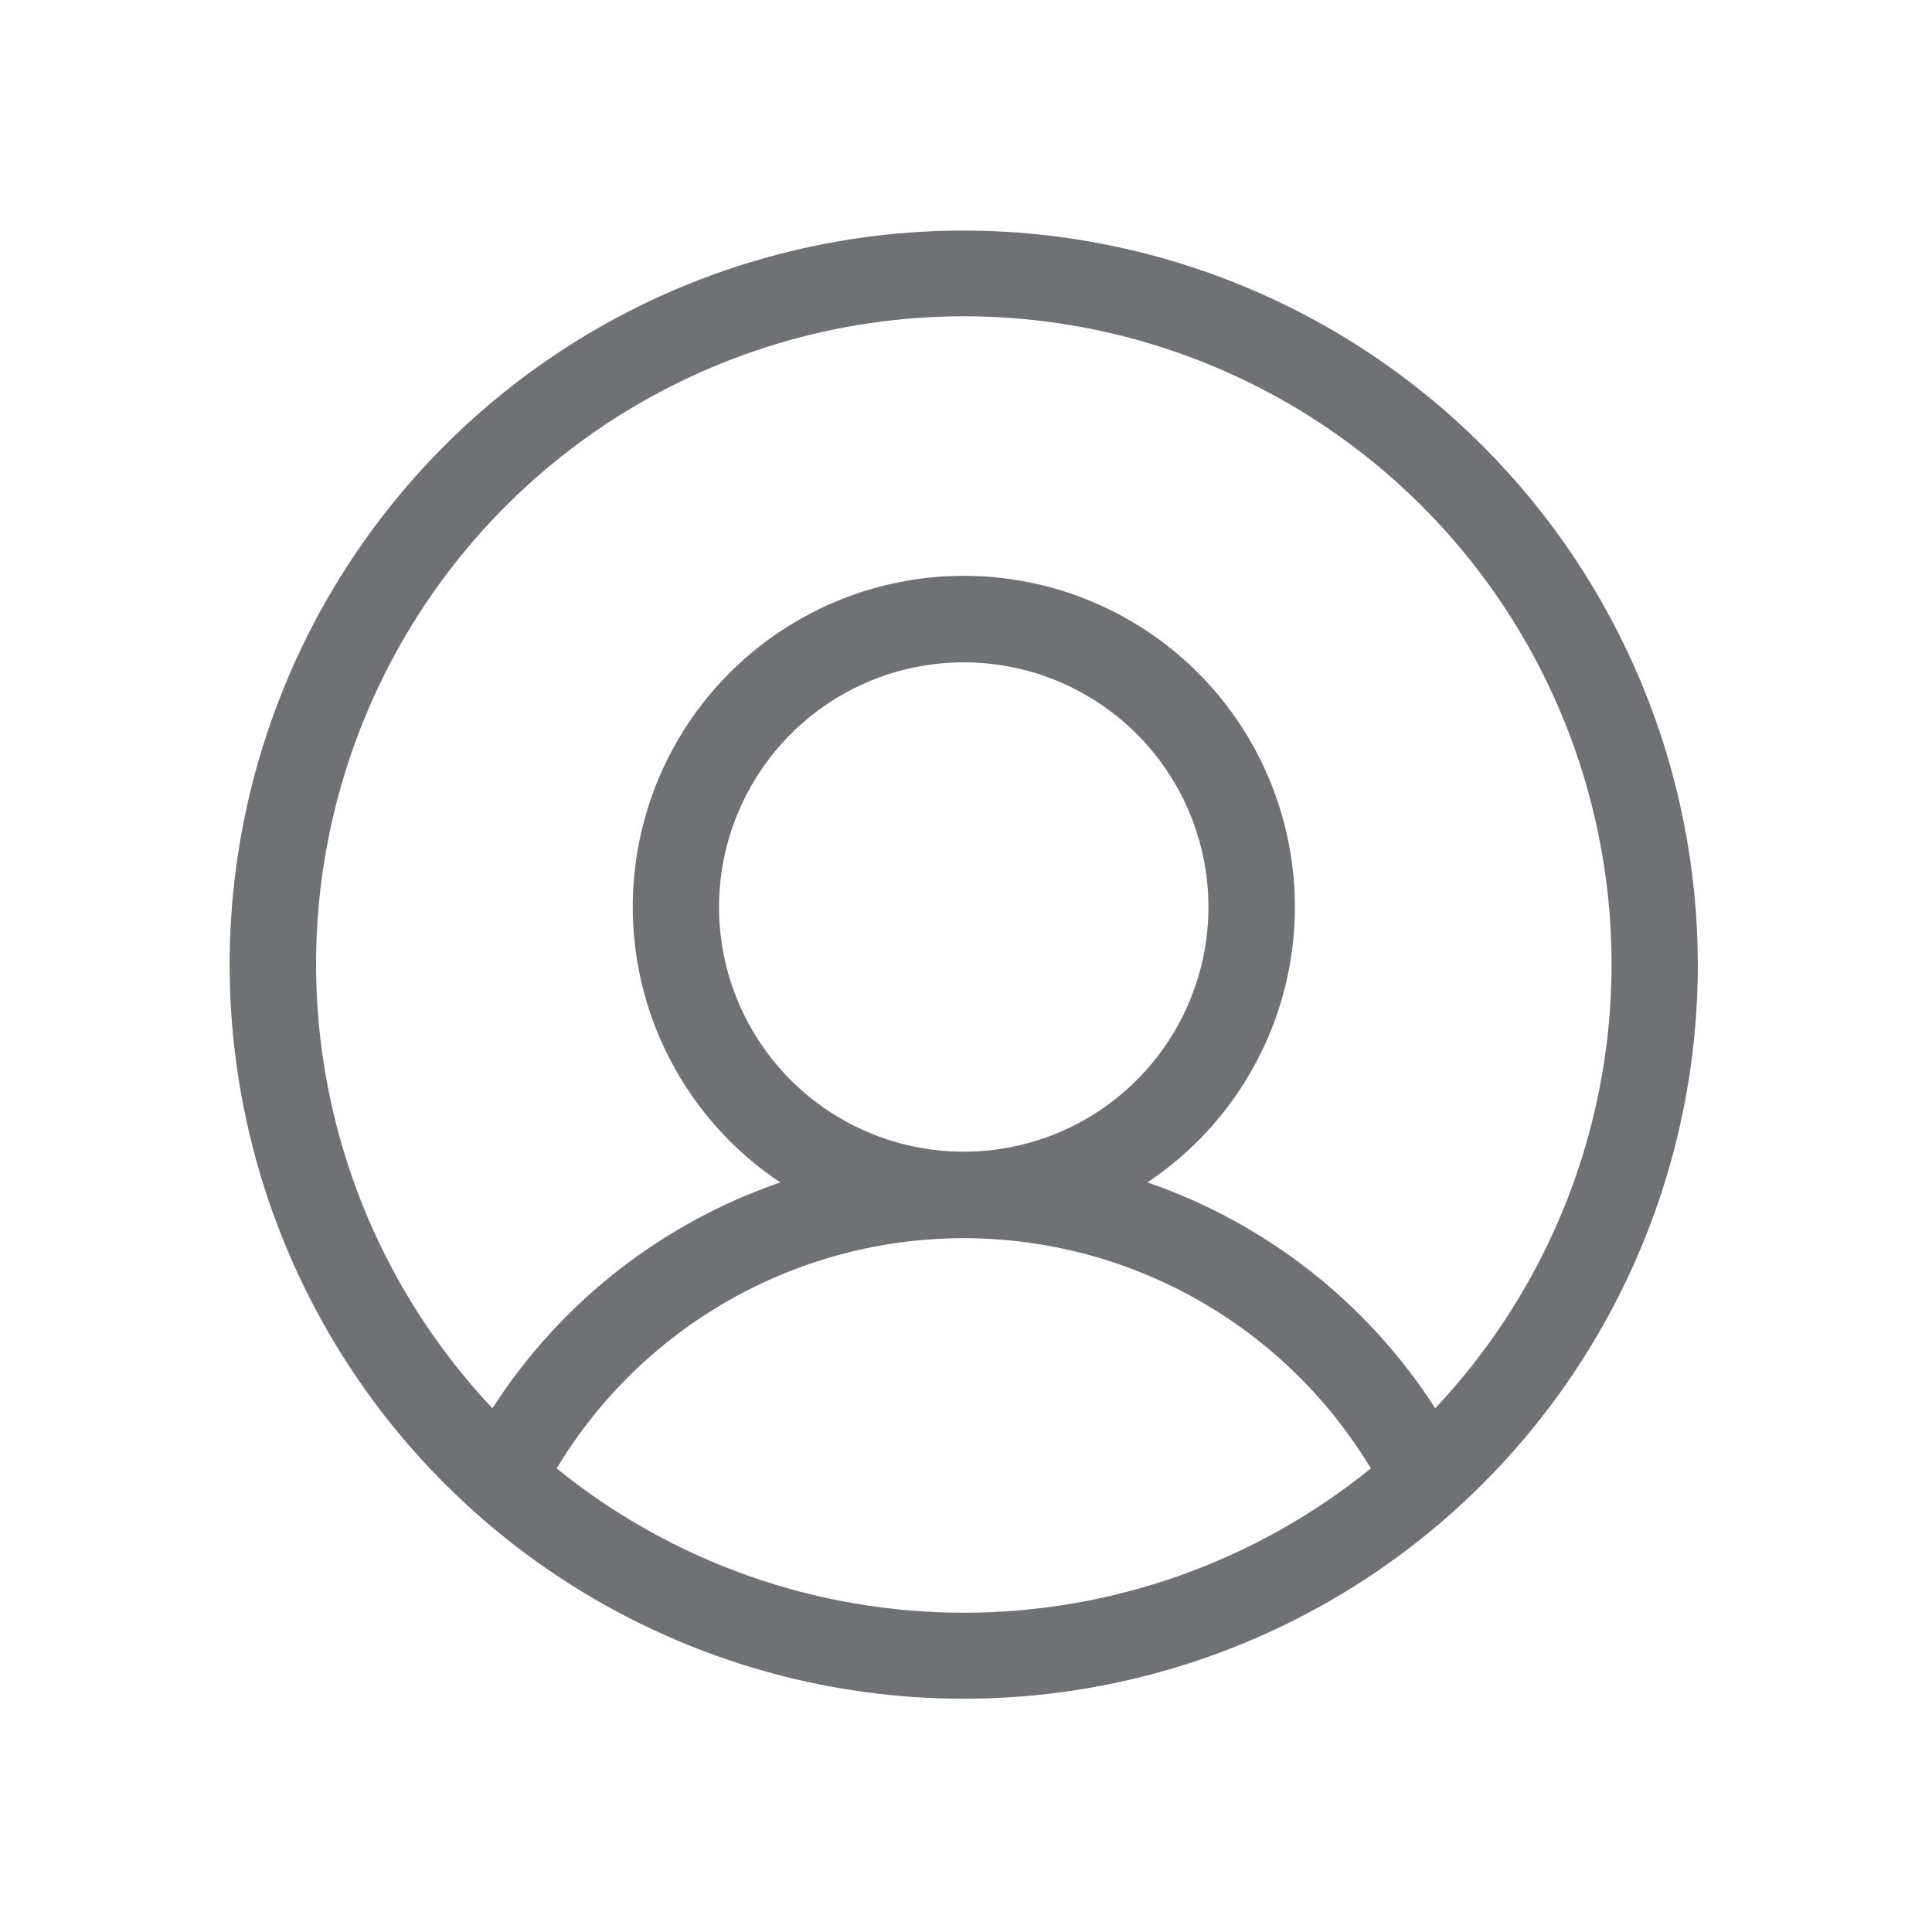 <svg xmlns="http://www.w3.org/2000/svg" width="30" height="30" viewBox="0 0 24 23"
                                        fill="none">
                                        <path
                                            d="M11.972 2.364C10.168 2.364 8.405 2.898 6.906 3.9C5.406 4.902 4.237 6.327 3.547 7.993C2.857 9.659 2.676 11.493 3.028 13.262C3.38 15.031 4.248 16.656 5.524 17.931C6.799 19.206 8.424 20.075 10.193 20.427C11.962 20.779 13.796 20.598 15.462 19.908C17.128 19.218 18.552 18.049 19.554 16.549C20.556 15.05 21.091 13.286 21.091 11.483C21.088 9.065 20.127 6.747 18.417 5.038C16.708 3.328 14.39 2.366 11.972 2.364ZM6.915 17.741C7.44 16.869 8.181 16.147 9.067 15.646C9.953 15.145 10.954 14.881 11.972 14.881C12.99 14.881 13.991 15.145 14.877 15.646C15.763 16.147 16.504 16.869 17.029 17.741C15.599 18.901 13.813 19.534 11.972 19.534C10.131 19.534 8.345 18.901 6.915 17.741ZM8.932 10.768C8.932 10.166 9.111 9.579 9.445 9.079C9.779 8.579 10.253 8.189 10.809 7.959C11.364 7.729 11.975 7.669 12.565 7.786C13.155 7.903 13.696 8.193 14.121 8.618C14.547 9.043 14.836 9.585 14.953 10.175C15.071 10.764 15.011 11.375 14.78 11.931C14.55 12.486 14.161 12.961 13.661 13.295C13.161 13.629 12.573 13.807 11.972 13.807C11.166 13.807 10.393 13.487 9.823 12.917C9.253 12.347 8.932 11.574 8.932 10.768ZM17.829 16.994C16.986 15.683 15.726 14.695 14.253 14.188C14.988 13.699 15.545 12.986 15.844 12.155C16.142 11.324 16.165 10.419 15.909 9.574C15.654 8.729 15.133 7.989 14.424 7.463C13.715 6.937 12.856 6.653 11.973 6.653C11.09 6.653 10.231 6.937 9.522 7.463C8.813 7.989 8.292 8.729 8.037 9.574C7.781 10.419 7.804 11.324 8.102 12.155C8.401 12.986 8.958 13.699 9.693 14.188C8.22 14.695 6.96 15.683 6.117 16.994C5.039 15.85 4.32 14.416 4.048 12.869C3.776 11.322 3.963 9.729 4.586 8.286C5.208 6.844 6.24 5.615 7.552 4.752C8.865 3.889 10.402 3.429 11.973 3.429C13.544 3.429 15.081 3.889 16.393 4.752C17.706 5.615 18.738 6.844 19.36 8.286C19.983 9.729 20.17 11.322 19.898 12.869C19.626 14.416 18.906 15.85 17.829 16.994Z"
                                            fill="#6F7174" />
                                    </svg>